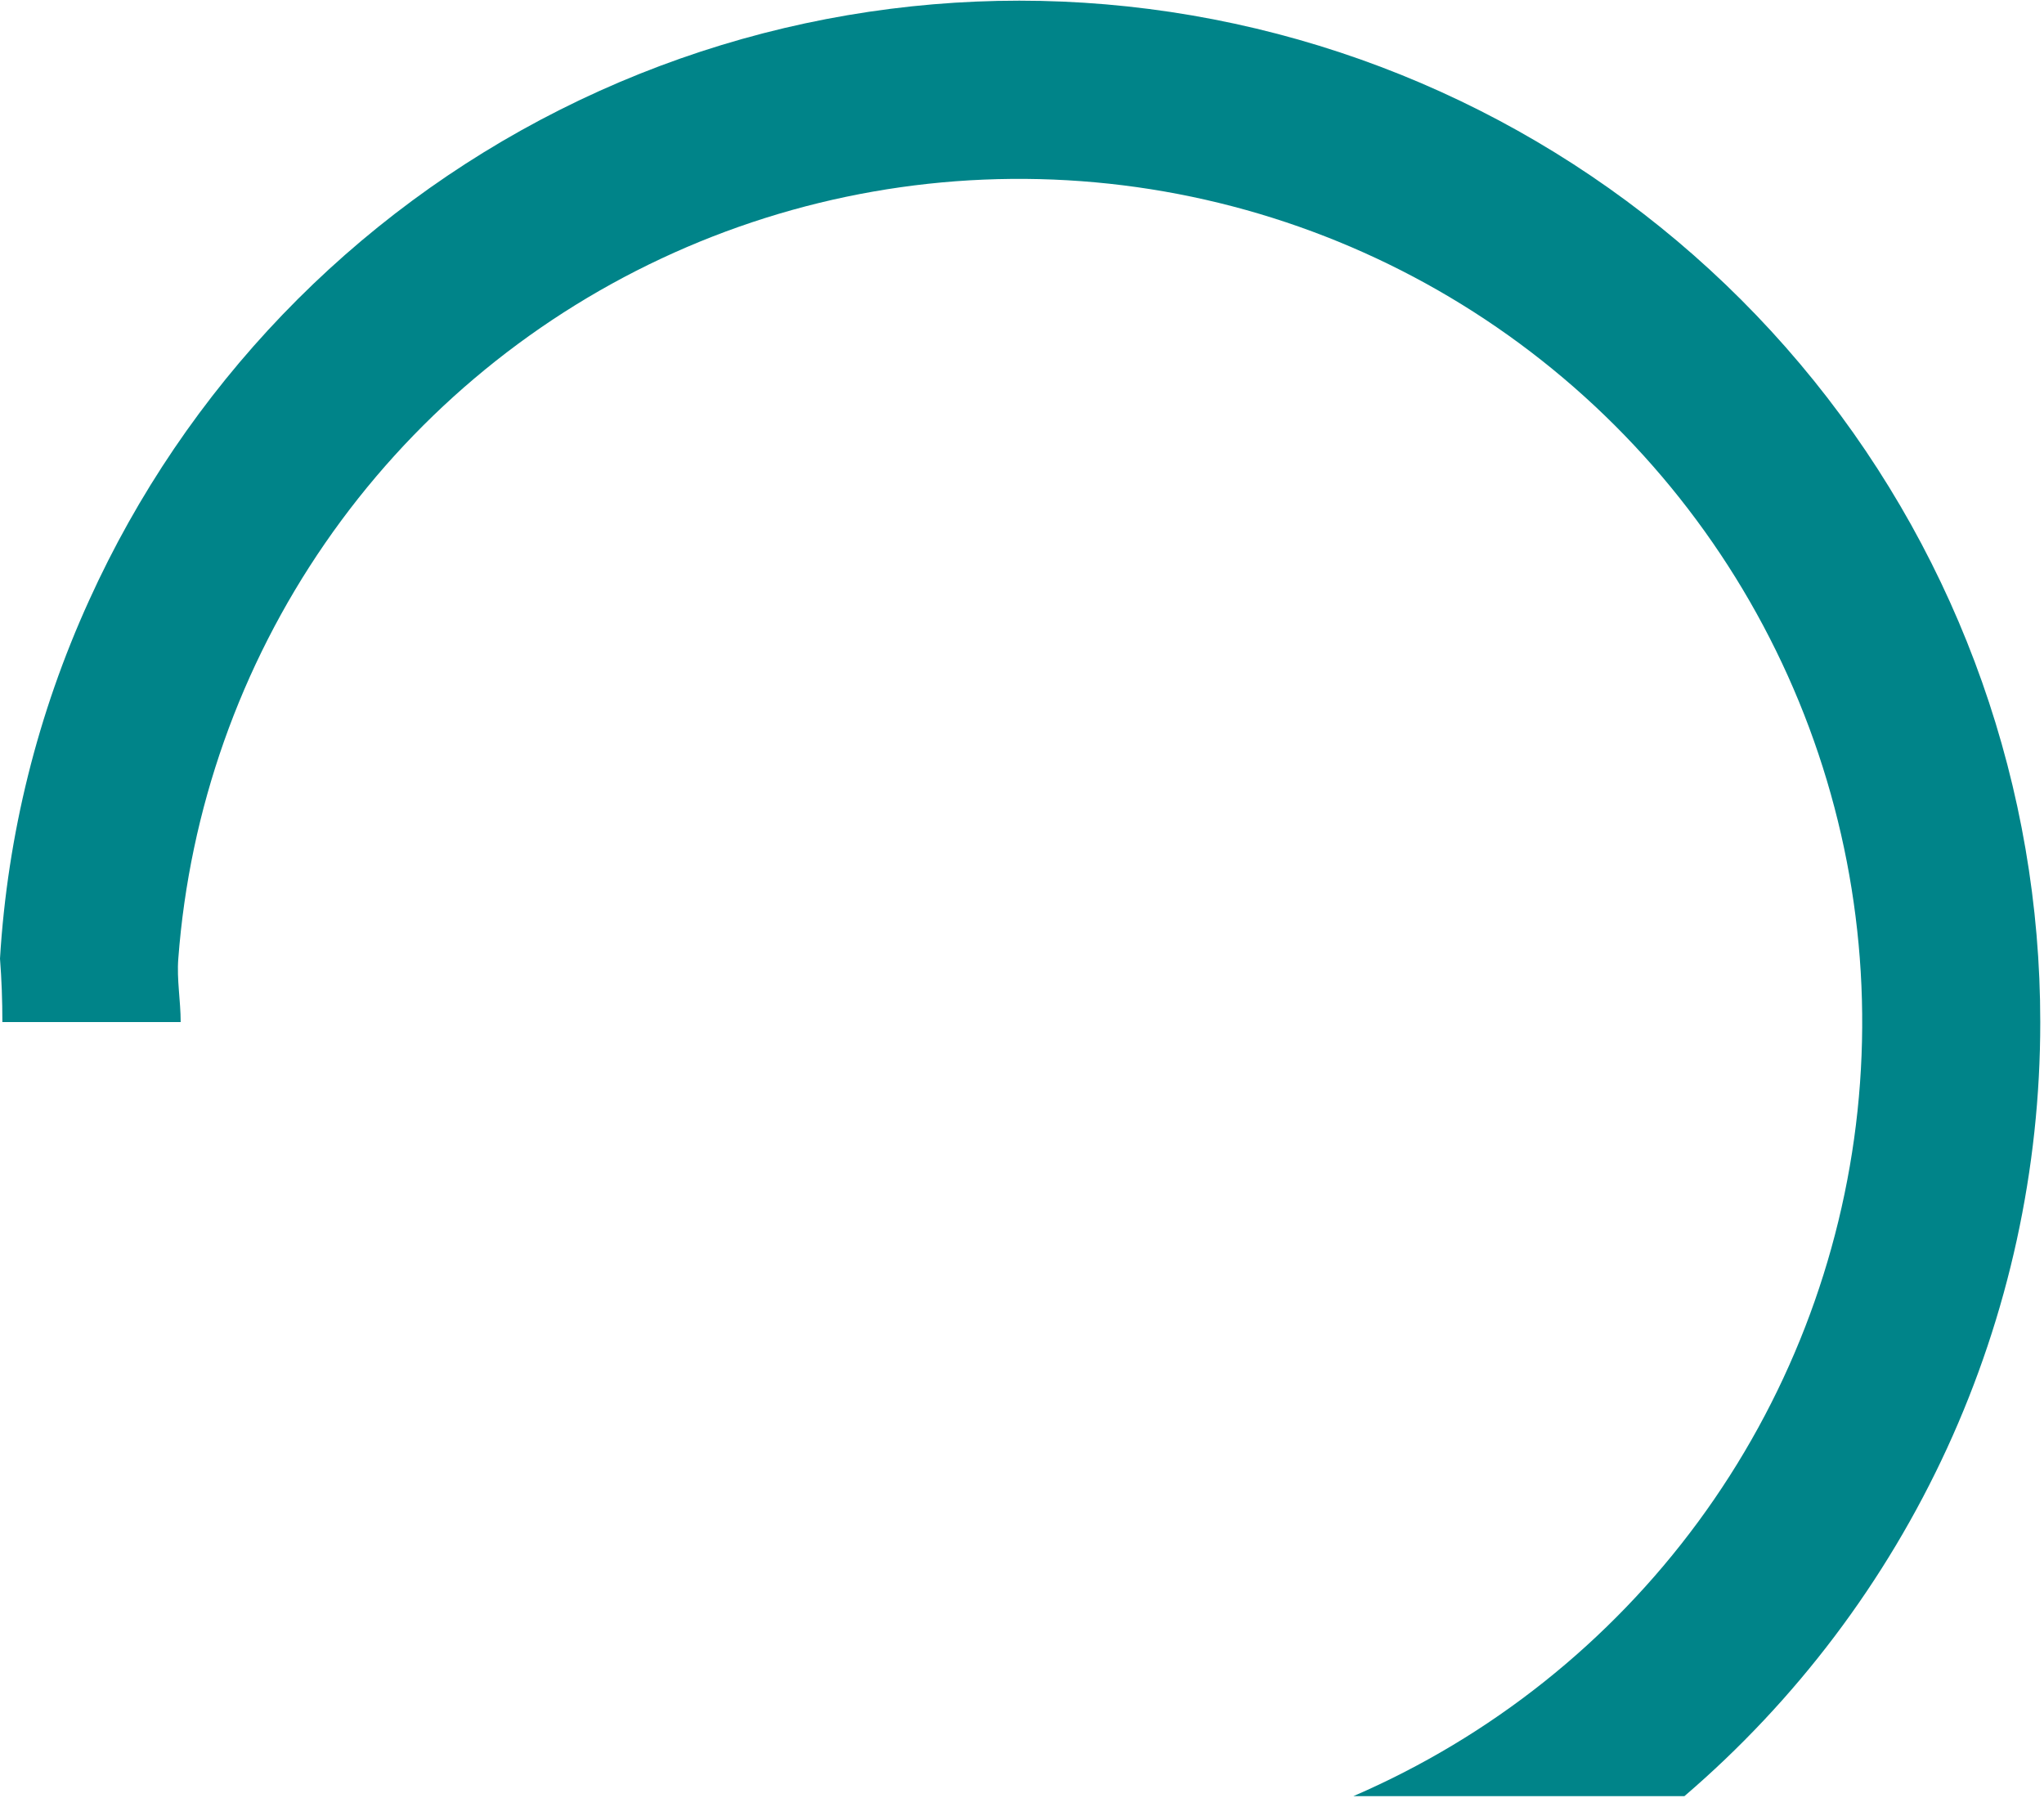 <svg width="224" height="197" viewBox="0 0 224 197" fill="none" xmlns="http://www.w3.org/2000/svg">
<path d="M223.59 112C223.598 128.117 220.116 144.044 213.384 158.688C206.652 173.331 196.829 186.343 184.59 196.83H148.31C163.347 190.337 176.387 179.963 186.096 166.772C195.804 153.581 201.832 138.046 203.562 121.758C205.291 105.471 202.66 89.017 195.938 74.081C189.217 59.145 178.645 46.264 165.308 36.758C151.97 27.251 136.345 21.461 120.033 19.98C103.722 18.499 87.309 21.38 72.478 28.329C57.646 35.278 44.928 46.044 35.626 59.525C26.324 73.006 20.772 88.718 19.54 105.05C19.36 107.34 19.8 109.67 19.8 112H0.26C0.26 109.67 0.18 107.34 0 105.05C0.817 91.471 4.129 78.159 9.77 65.78C20.328 42.486 38.547 23.511 61.393 12.015C84.24 0.52 110.335 -2.803 135.333 2.601C160.331 8.004 182.723 21.808 198.782 41.713C214.841 61.619 223.596 86.425 223.59 112Z" fill="#008489"/>
</svg>
